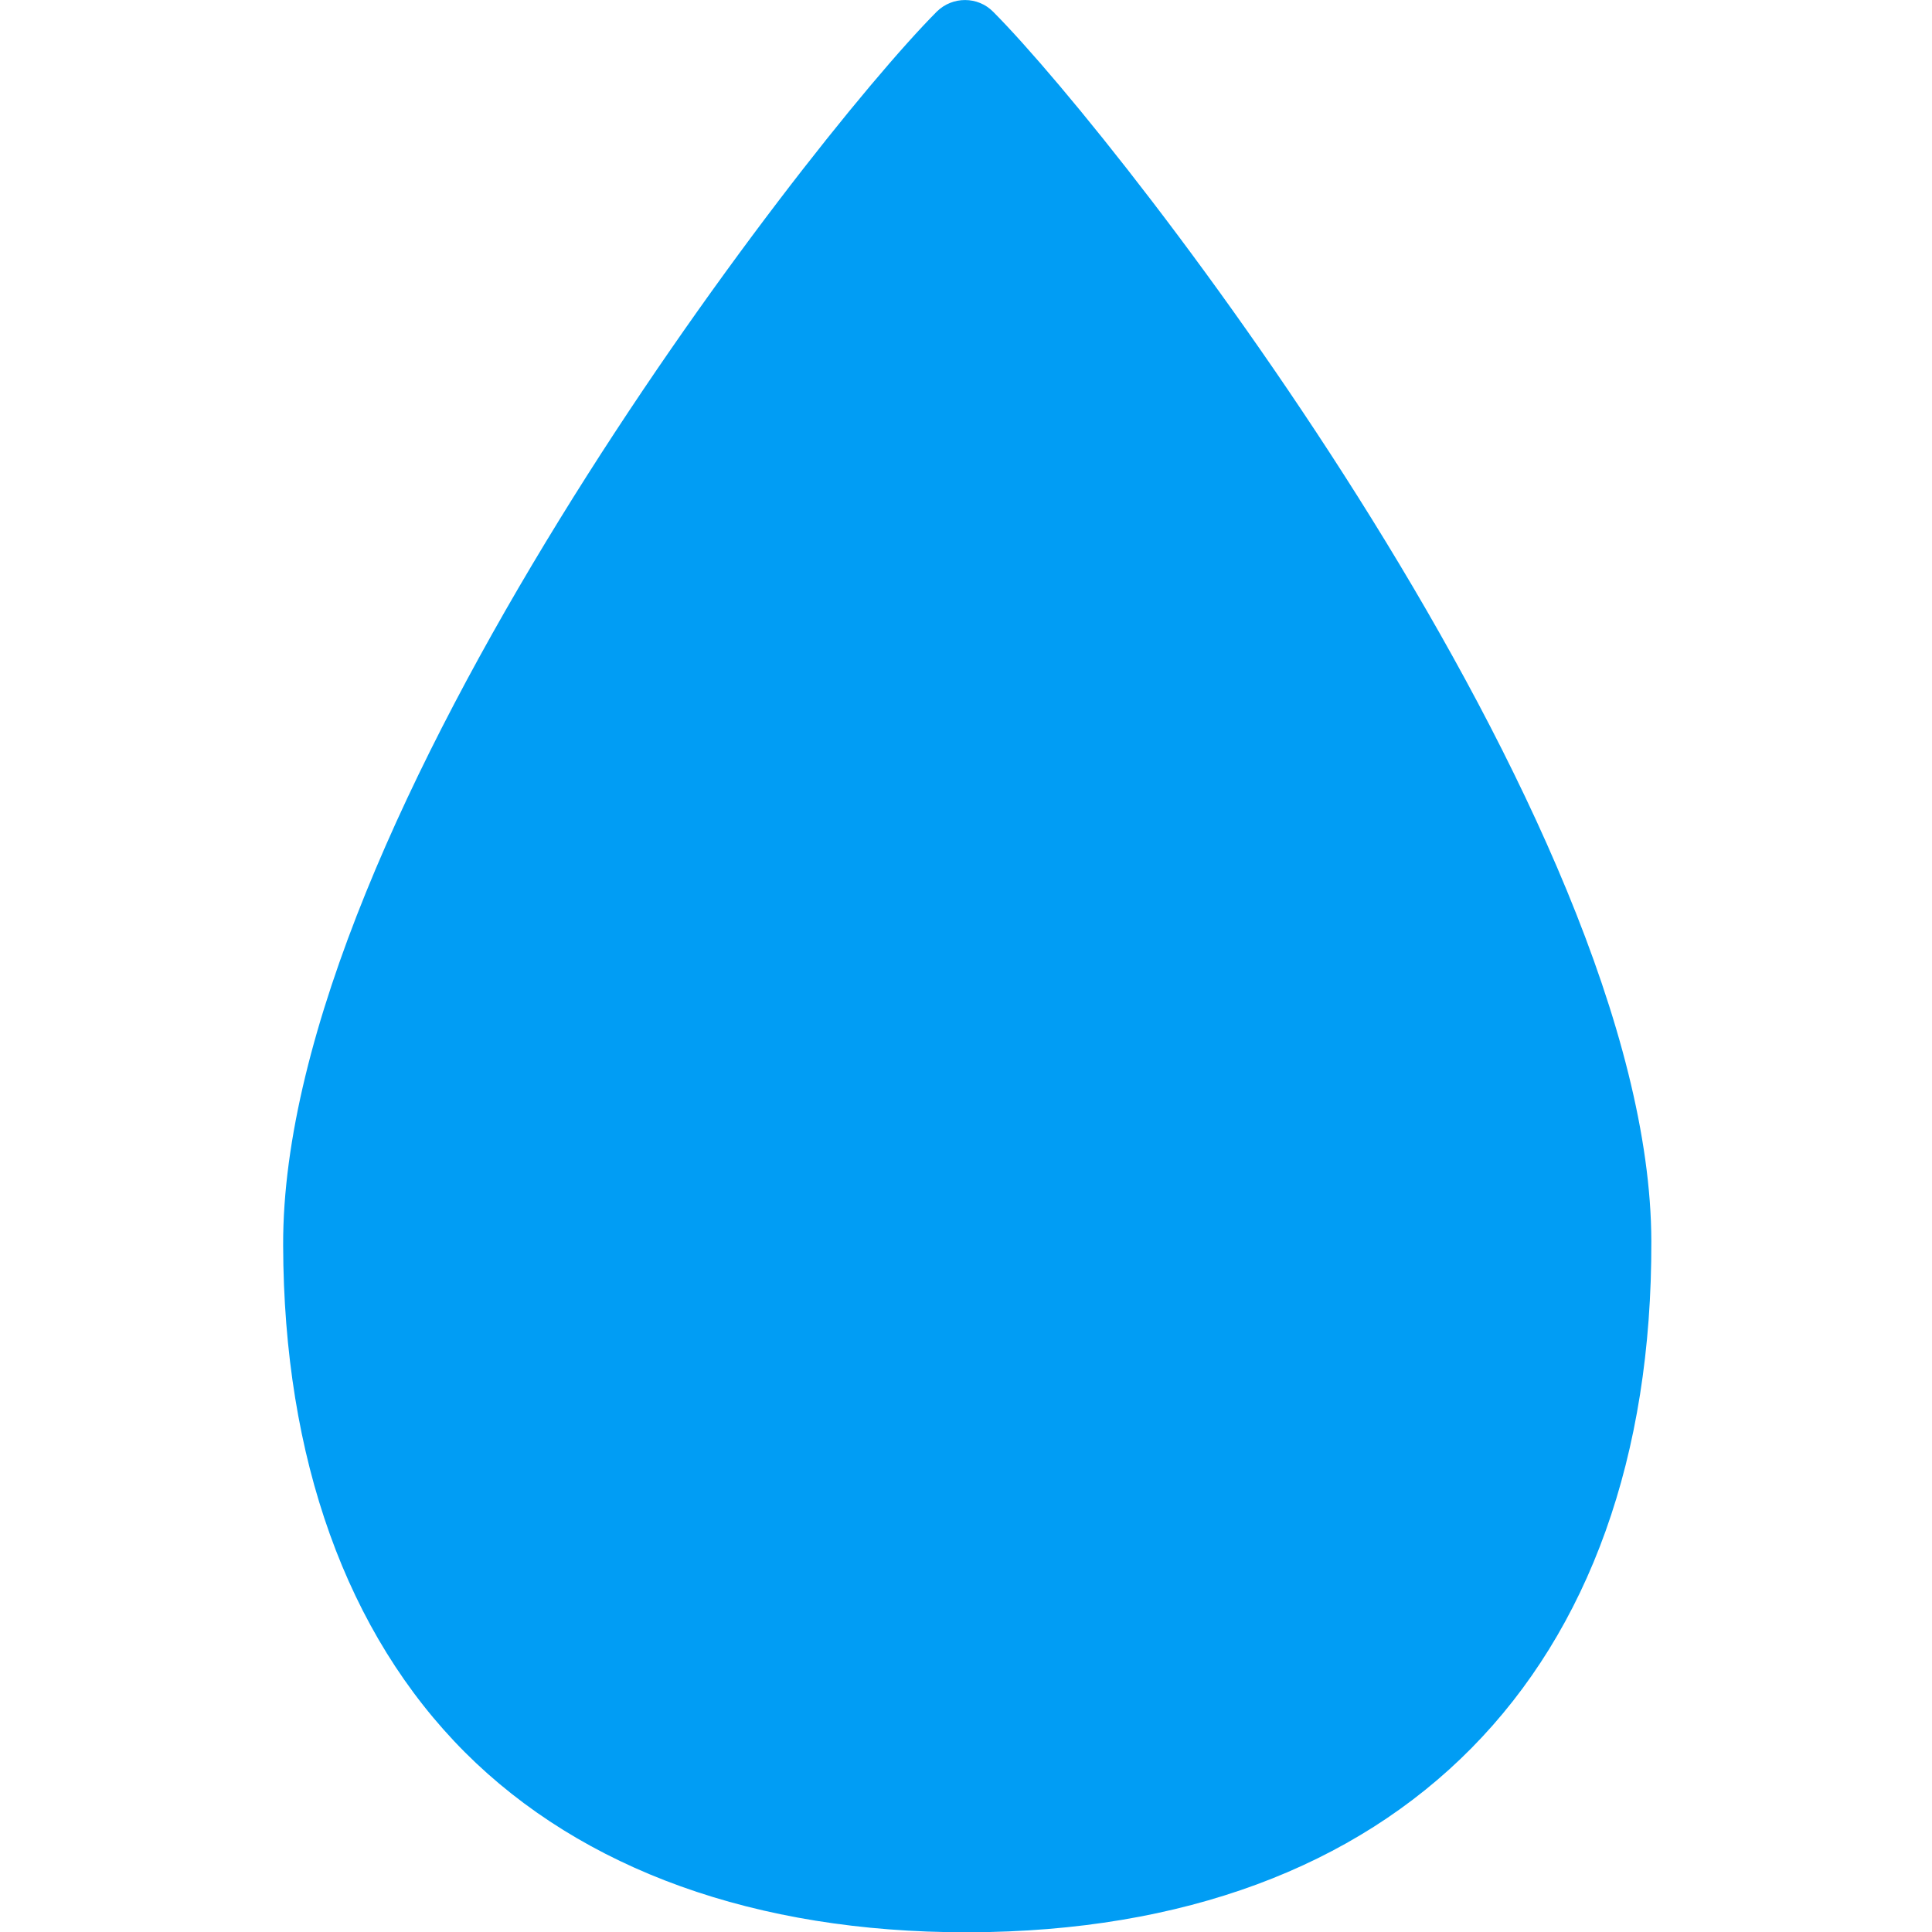 <?xml version="1.0" encoding="UTF-8"?>
<svg xmlns="http://www.w3.org/2000/svg" viewBox="0 0 702.8 702.8"><path fill="#019df4" fill-rule="evenodd" d="M361.3 4.3c-5.6-5.7-14.8-5.7-20.5-.1l-.1.1C292.2 53.1 102.5 298.7 103 453c.2 77.6 23.1 141.3 66.1 184.4 42.8 42.8 105.9 65.5 182.3 65.5h1.2c155.9-.5 248.6-94.4 248.1-251.4-.3-152.8-190.8-398.3-239.4-447.2" clip-rule="evenodd" style="fill: #019df4;"/></svg>
